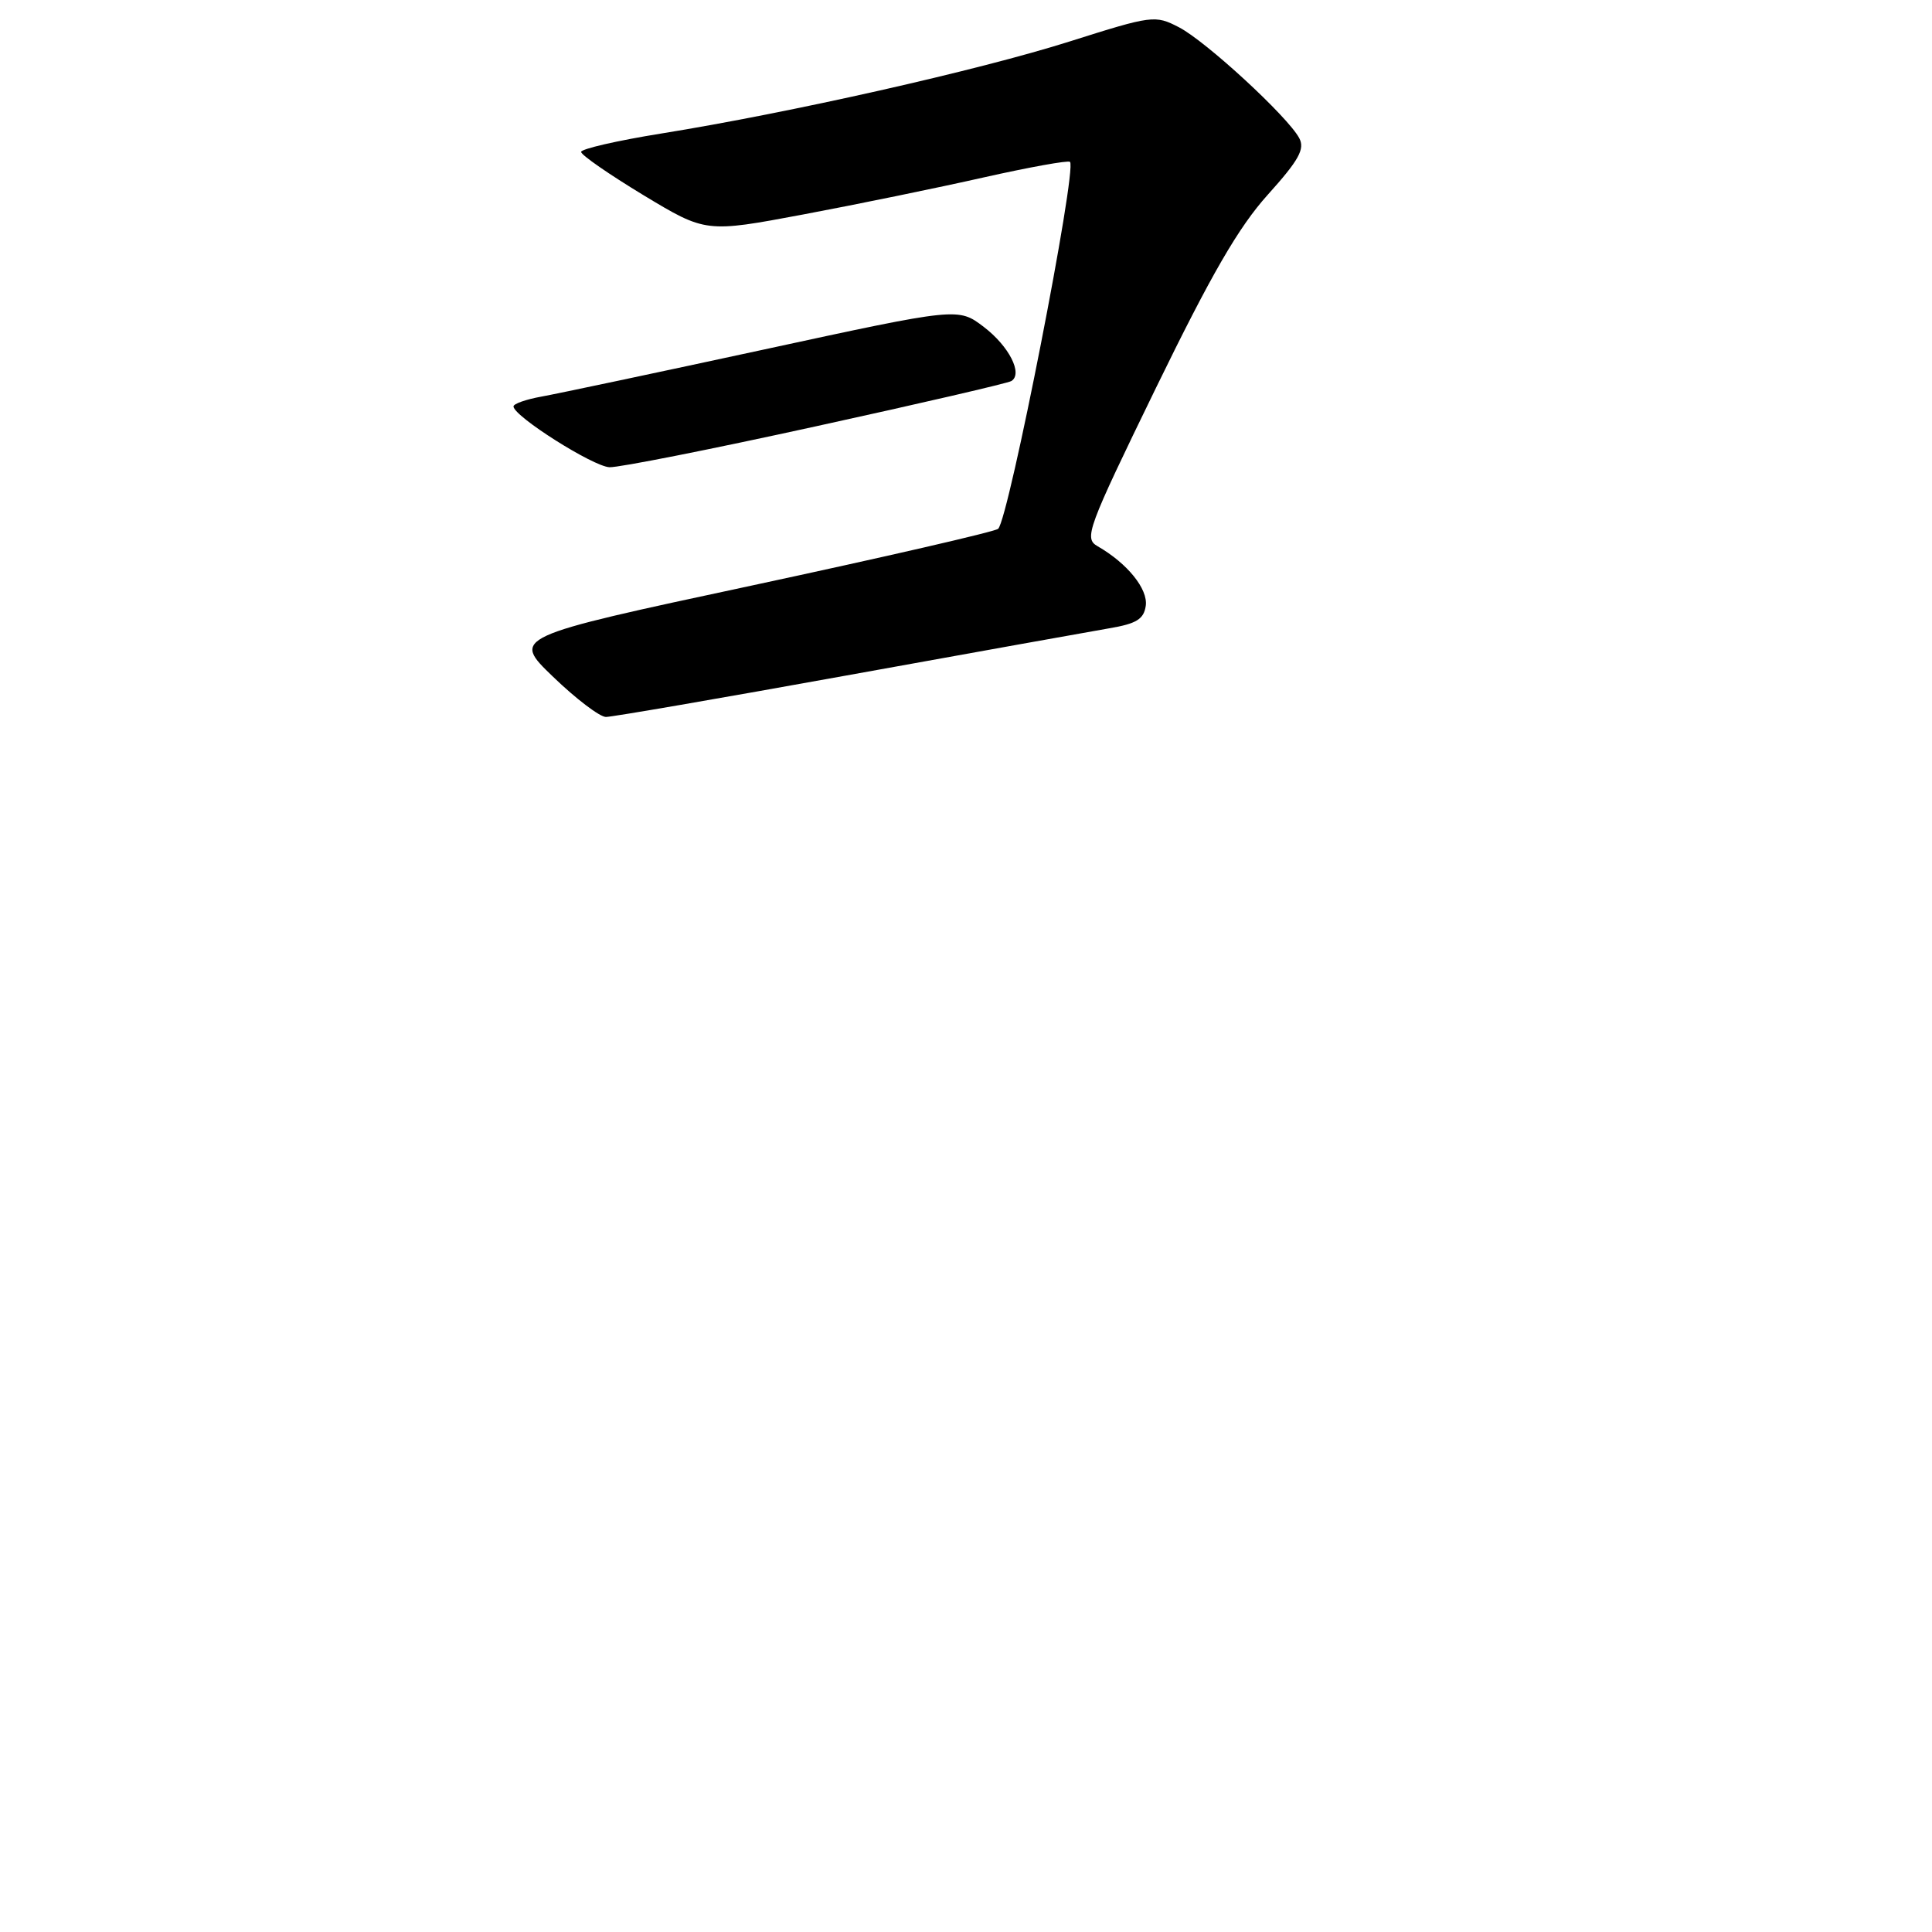 <?xml version="1.0" encoding="UTF-8" standalone="no"?>
<!DOCTYPE svg PUBLIC "-//W3C//DTD SVG 1.1//EN" "http://www.w3.org/Graphics/SVG/1.1/DTD/svg11.dtd" >
<svg xmlns="http://www.w3.org/2000/svg" xmlns:xlink="http://www.w3.org/1999/xlink" version="1.1" viewBox="0 0 256 256">
 <g >
 <path fill="currentColor"
d=" M 112.13 89.51 C 128.83 86.49 144.53 83.68 147.00 83.25 C 150.60 82.64 151.56 82.04 151.82 80.27 C 152.13 78.05 149.39 74.65 145.44 72.38 C 143.61 71.33 144.03 70.18 153.18 51.38 C 160.51 36.34 164.11 30.11 167.99 25.80 C 172.13 21.20 172.93 19.74 172.15 18.29 C 170.63 15.45 159.78 5.45 156.21 3.61 C 153.06 1.98 152.68 2.03 141.78 5.48 C 129.70 9.31 104.70 14.94 87.63 17.69 C 81.78 18.63 77.00 19.73 77.00 20.13 C 77.00 20.54 80.72 23.11 85.26 25.86 C 93.52 30.84 93.52 30.84 106.42 28.42 C 113.51 27.09 124.28 24.88 130.34 23.51 C 136.40 22.15 141.55 21.22 141.78 21.45 C 142.75 22.42 133.66 68.80 132.26 70.07 C 131.84 70.45 117.17 73.82 99.65 77.58 C 67.79 84.40 67.79 84.40 73.31 89.70 C 76.34 92.62 79.48 95.00 80.29 95.00 C 81.10 95.00 95.43 92.53 112.13 89.51 Z  M 108.11 56.49 C 121.92 53.47 133.57 50.77 134.01 50.49 C 135.57 49.53 133.70 45.87 130.36 43.32 C 126.97 40.74 126.97 40.74 101.24 46.31 C 87.08 49.37 73.81 52.18 71.75 52.55 C 69.69 52.92 68.02 53.51 68.04 53.86 C 68.11 55.19 78.60 61.82 80.76 61.91 C 82.00 61.96 94.31 59.52 108.11 56.49 Z "/>
</g>
</svg>